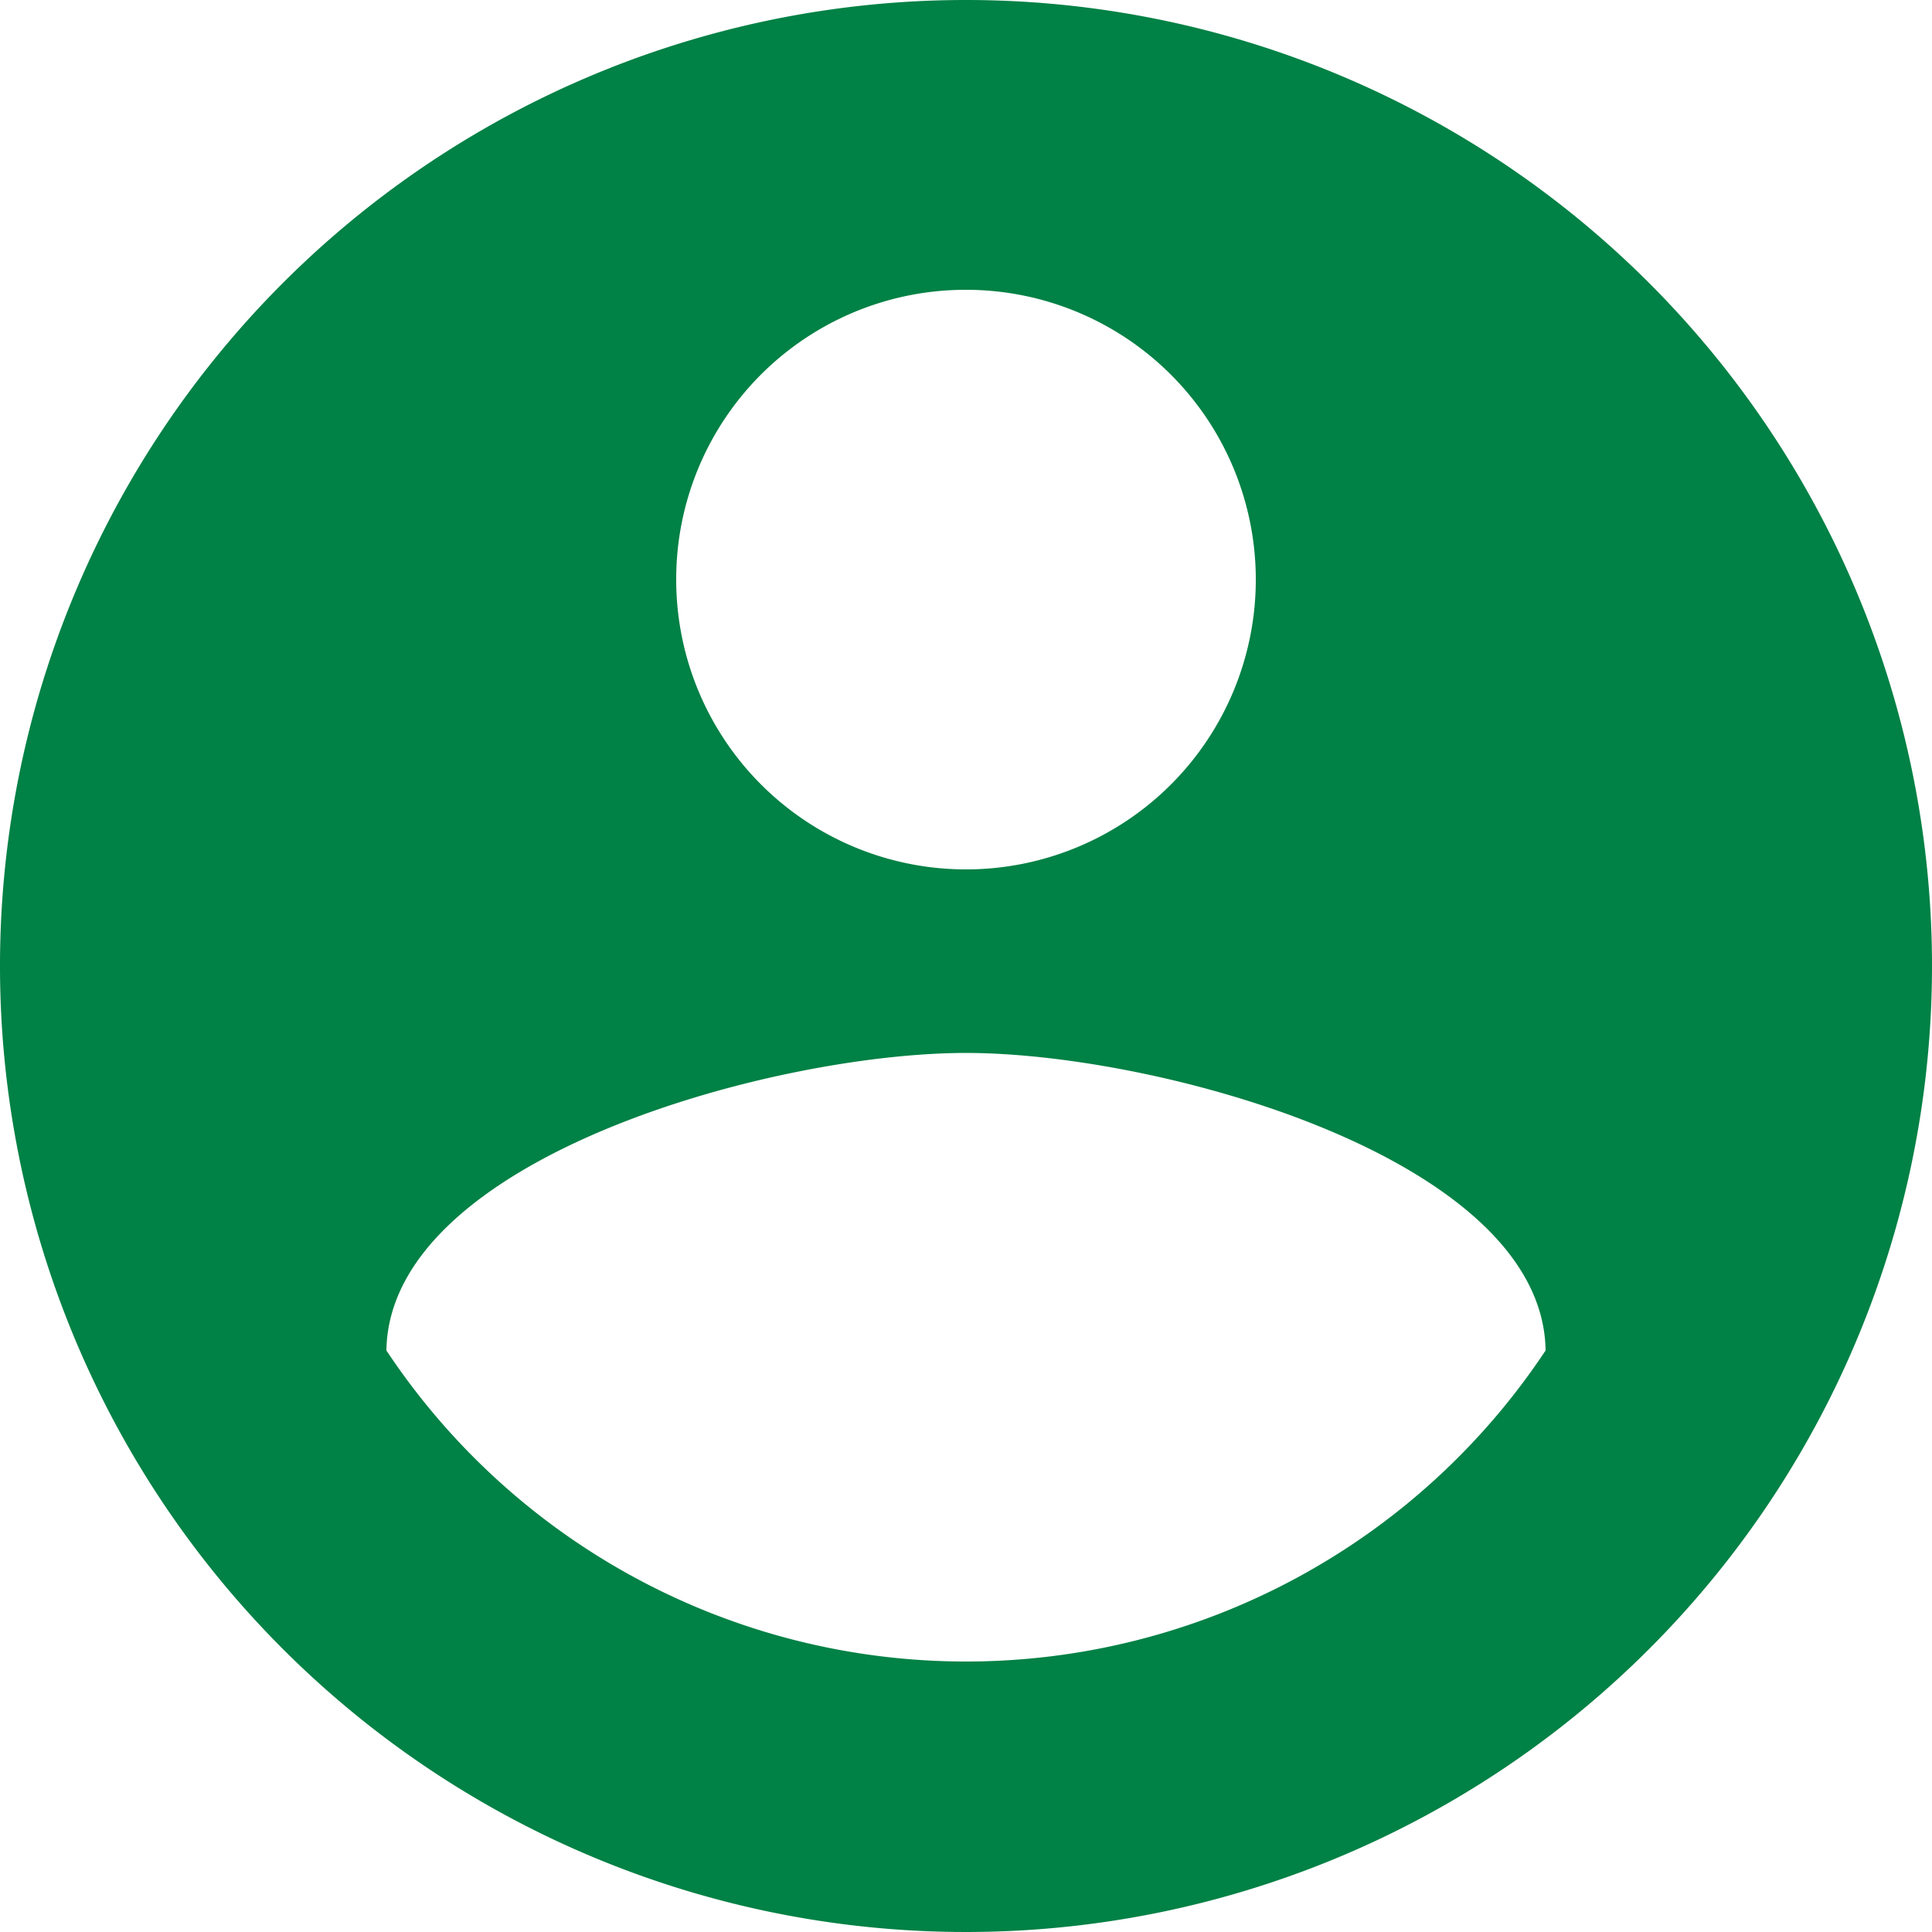 <svg xmlns="http://www.w3.org/2000/svg" width="15" height="15" viewBox="0 0 15 15">
  <path id="Icon_material-account-circle" data-name="Icon material-account-circle" d="M10.5,3A7.5,7.5,0,1,0,18,10.5,7.5,7.5,0,0,0,10.5,3Zm0,2.25A2.25,2.25,0,1,1,8.25,7.5,2.247,2.247,0,0,1,10.5,5.25Zm0,10.65A5.4,5.4,0,0,1,6,13.485c.023-1.493,3-2.31,4.5-2.31s4.478.818,4.5,2.31A5.4,5.4,0,0,1,10.5,15.9Z" transform="translate(-3 -3)" fill="#008145"/>
</svg>
